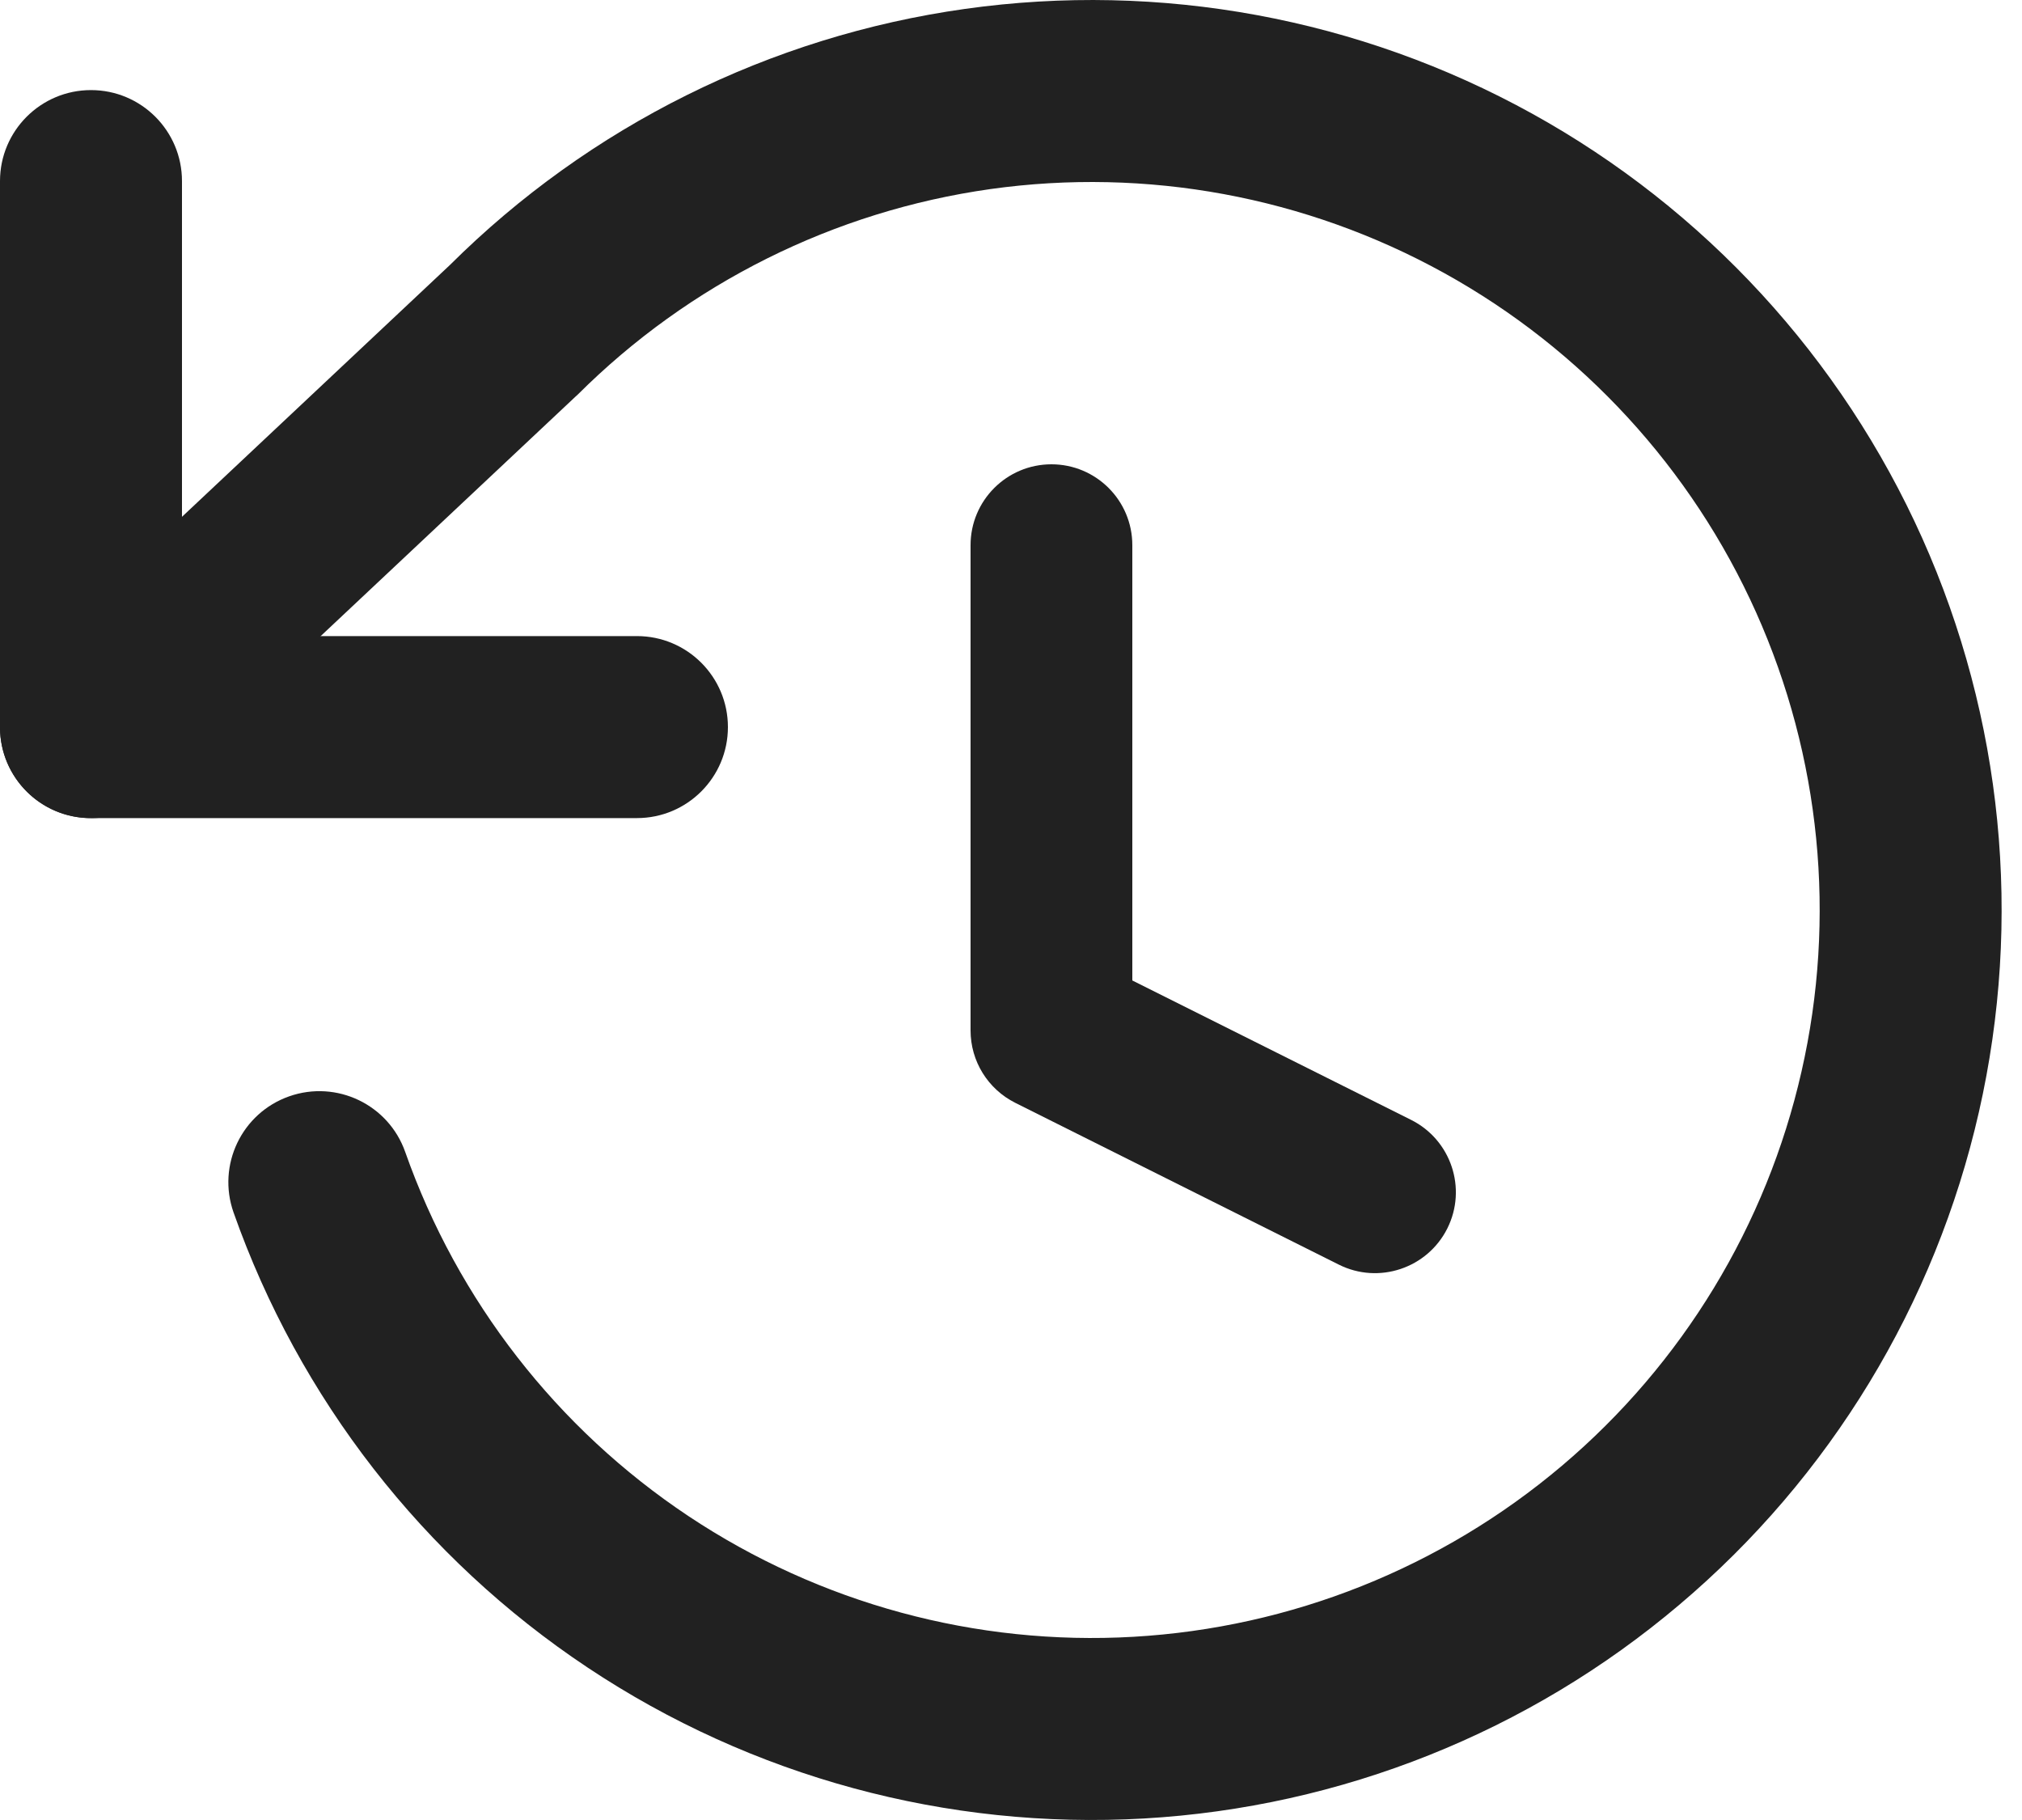 <svg width="20" height="18" viewBox="0 0 20 18" fill="none" xmlns="http://www.w3.org/2000/svg">
<path fill-rule="evenodd" clip-rule="evenodd" d="M0.9 0.891C1.397 0.891 1.8 1.294 1.8 1.791V6.291H6.3C6.797 6.291 7.2 6.694 7.2 7.191C7.2 7.688 6.797 8.091 6.3 8.091H0.9C0.403 8.091 0 7.688 0 7.191V1.791C0 1.294 0.403 0.891 0.9 0.891Z" fill="#212121"/>
<path fill-rule="evenodd" clip-rule="evenodd" d="M9.545 0.088C11.477 -0.184 13.445 0.179 15.153 1.123C16.861 2.067 18.215 3.541 19.013 5.322C19.81 7.103 20.007 9.094 19.574 10.997C19.141 12.9 18.102 14.61 16.612 15.87C15.123 17.131 13.264 17.873 11.316 17.985C9.368 18.097 7.436 17.573 5.812 16.492C4.187 15.411 2.959 13.831 2.31 11.991C2.145 11.522 2.391 11.008 2.86 10.843C3.329 10.678 3.843 10.924 4.008 11.393C4.527 12.865 5.51 14.129 6.809 14.994C8.109 15.859 9.654 16.278 11.212 16.188C12.771 16.098 14.258 15.505 15.45 14.496C16.641 13.488 17.473 12.12 17.819 10.598C18.166 9.076 18.008 7.482 17.37 6.057C16.732 4.633 15.648 3.454 14.282 2.699C12.916 1.944 11.341 1.653 9.796 1.87C8.25 2.088 6.817 2.802 5.712 3.905C5.705 3.911 5.699 3.917 5.692 3.923L1.516 7.847C1.154 8.188 0.584 8.17 0.244 7.808C-0.096 7.446 -0.079 6.876 0.284 6.536L4.45 2.621C5.83 1.248 7.617 0.359 9.545 0.088Z" fill="#212121"/>
<path fill-rule="evenodd" clip-rule="evenodd" d="M10.4 4.592C10.842 4.592 11.2 4.95 11.2 5.392V9.697L13.958 11.076C14.353 11.274 14.513 11.754 14.316 12.149C14.118 12.544 13.637 12.705 13.242 12.507L10.042 10.907C9.771 10.771 9.6 10.495 9.6 10.191V5.392C9.6 4.95 9.958 4.592 10.4 4.592Z" fill="#212121"/>
</svg>
